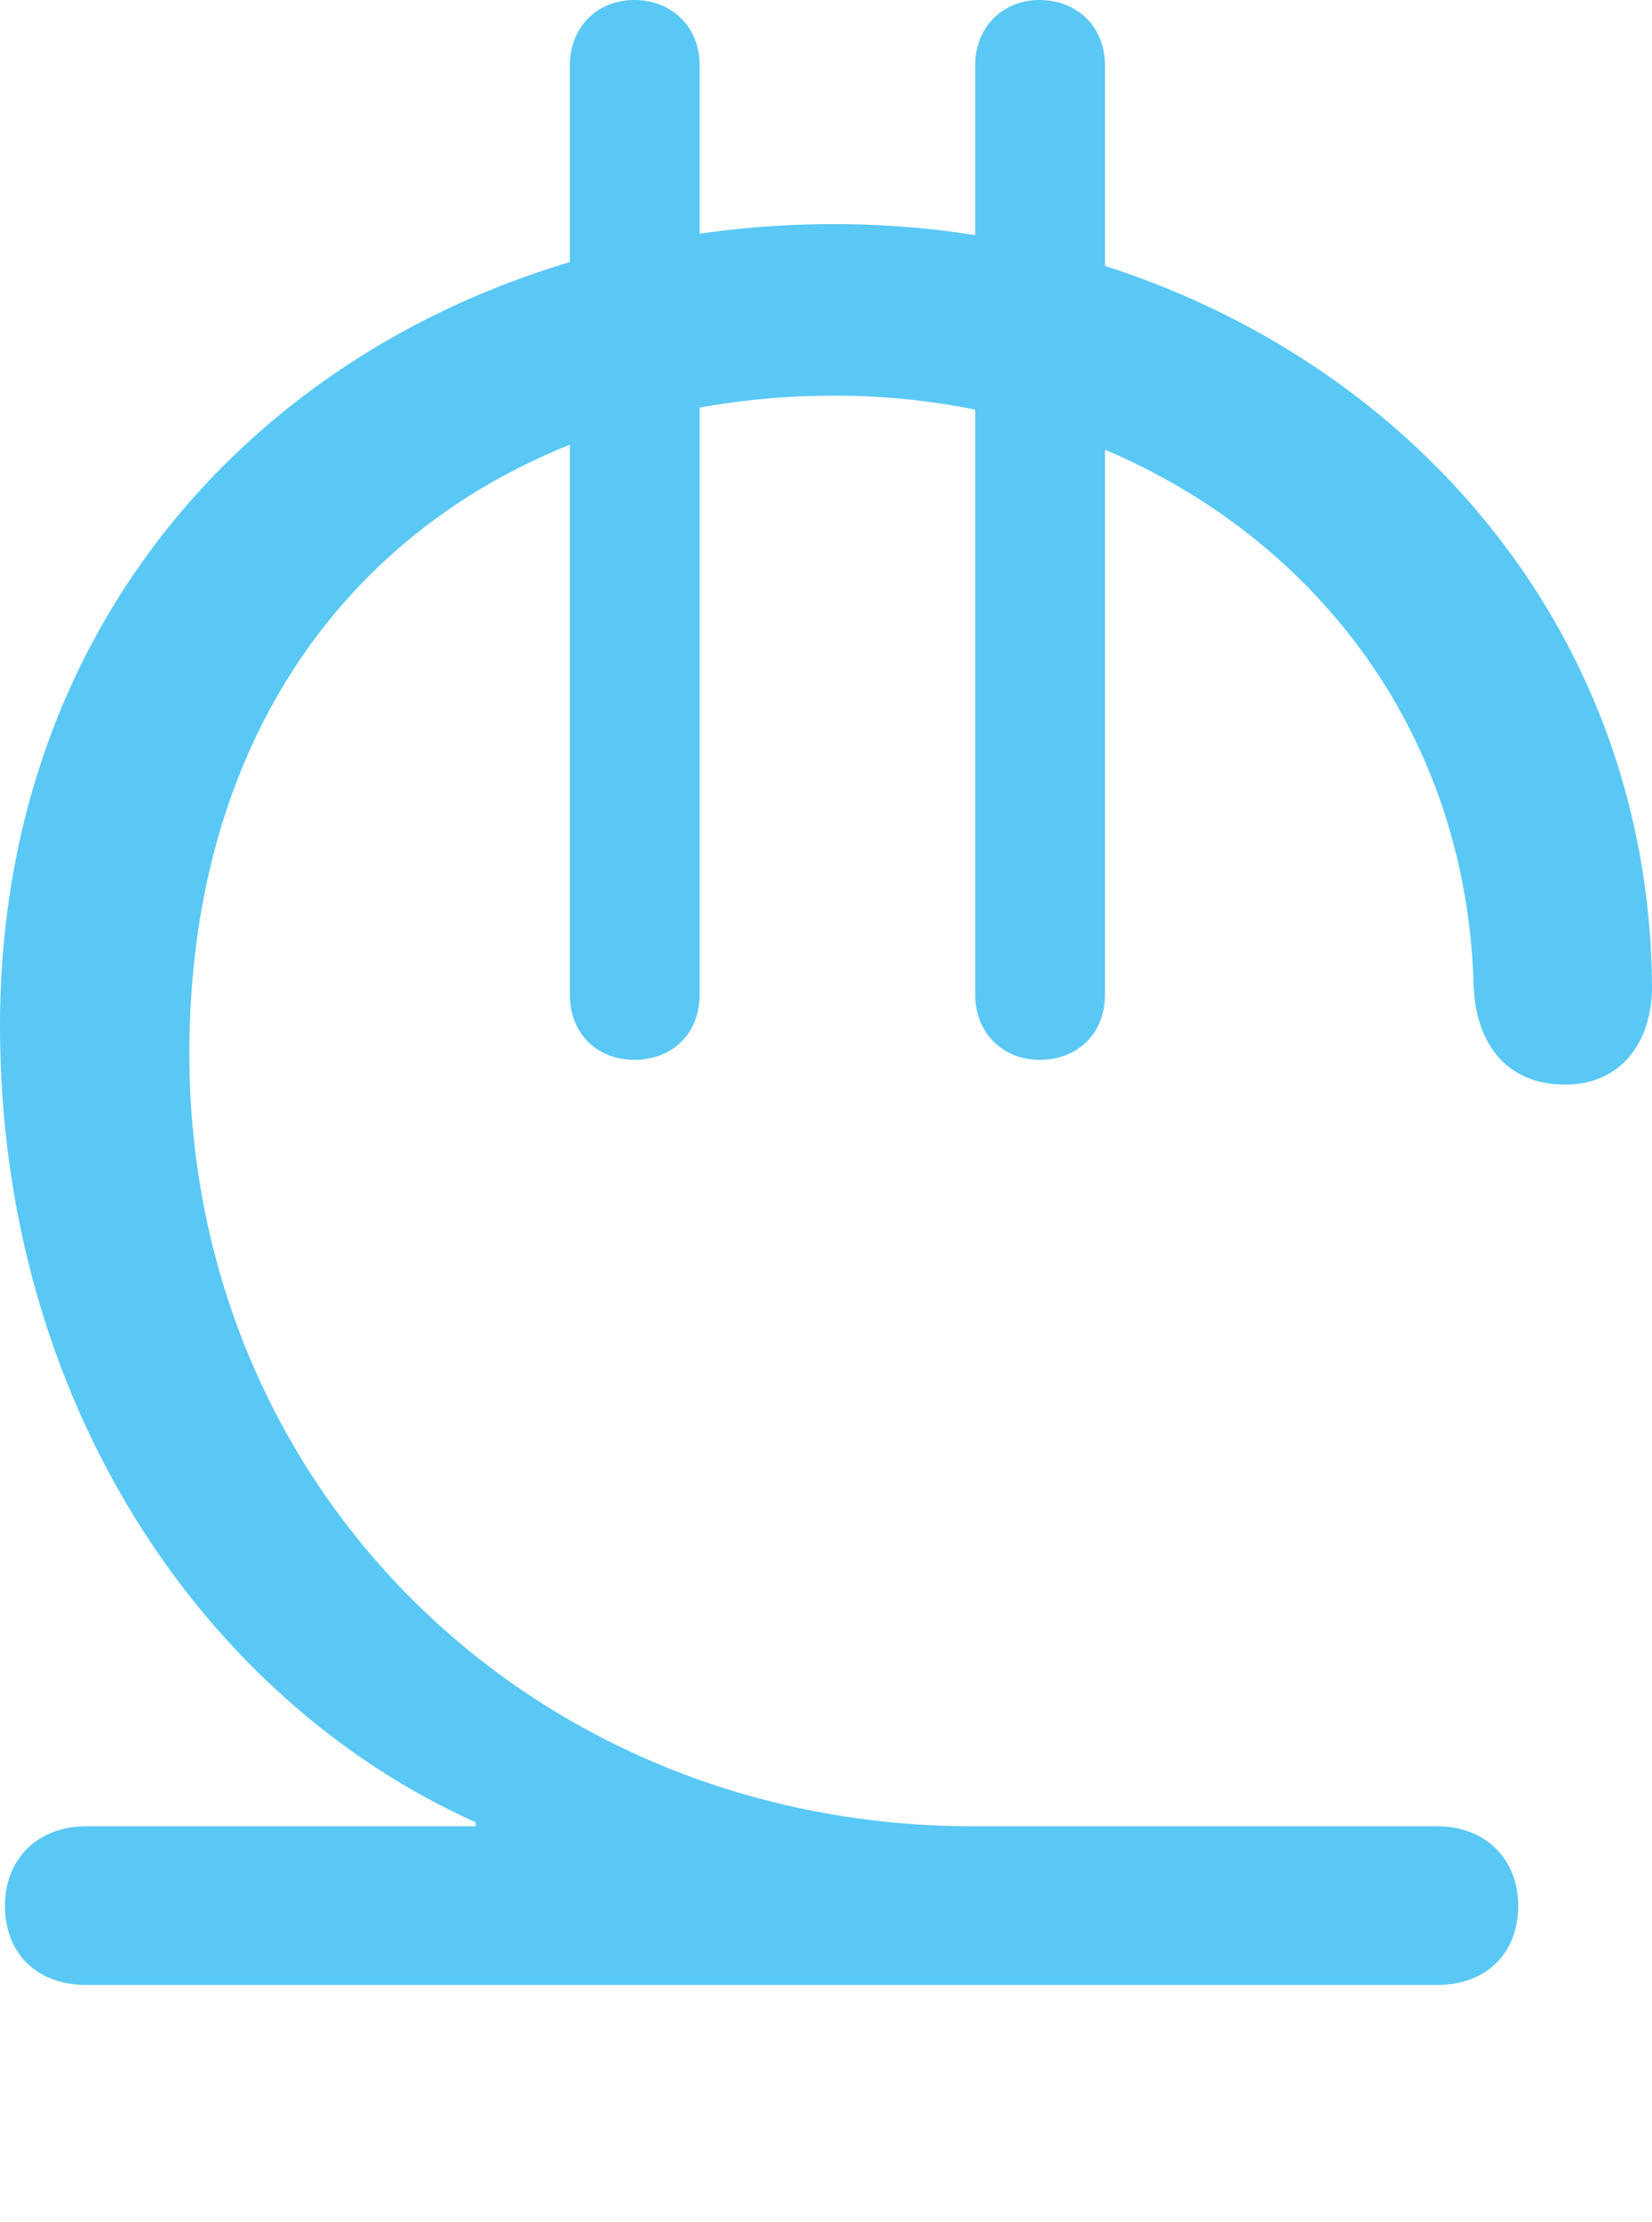 <?xml version="1.0" encoding="UTF-8"?>
<!--Generator: Apple Native CoreSVG 175.5-->
<!DOCTYPE svg
PUBLIC "-//W3C//DTD SVG 1.1//EN"
       "http://www.w3.org/Graphics/SVG/1.1/DTD/svg11.dtd">
<svg version="1.1" xmlns="http://www.w3.org/2000/svg" xmlns:xlink="http://www.w3.org/1999/xlink" width="20.349" height="27.356">
 <g>
  <rect height="27.356" opacity="0" width="20.349" x="0" y="0"/>
  <path d="M1.062 24.439L17.7 24.439C18.298 24.439 18.701 24.06 18.701 23.462C18.701 22.888 18.298 22.485 17.7 22.485L11.987 22.485C6.592 22.485 2.344 18.372 2.332 12.988C2.332 7.642 6.042 4.871 10.278 4.871C14.441 4.871 18.03 7.776 18.152 12.134C18.176 12.842 18.555 13.354 19.275 13.354C19.971 13.354 20.349 12.83 20.349 12.146C20.312 6.677 15.698 2.759 10.278 2.759C4.749 2.759 0 6.604 0 12.634C0 17.236 2.49 20.923 5.859 22.436L5.859 22.485L1.062 22.485C0.464 22.485 0.061 22.888 0.061 23.462C0.061 24.06 0.464 24.439 1.062 24.439ZM12.805 13.049C13.269 13.049 13.611 12.732 13.611 12.244L13.611 0.806C13.611 0.33 13.269 0 12.805 0C12.354 0 12.012 0.33 12.012 0.806L12.012 12.244C12.012 12.72 12.354 13.049 12.805 13.049ZM7.812 13.049C8.276 13.049 8.618 12.732 8.618 12.244L8.618 0.806C8.618 0.33 8.276 0 7.812 0C7.361 0 7.019 0.33 7.019 0.806L7.019 12.244C7.019 12.732 7.361 13.049 7.812 13.049Z" fill="#5ac8f5"/>
 </g>
</svg>
